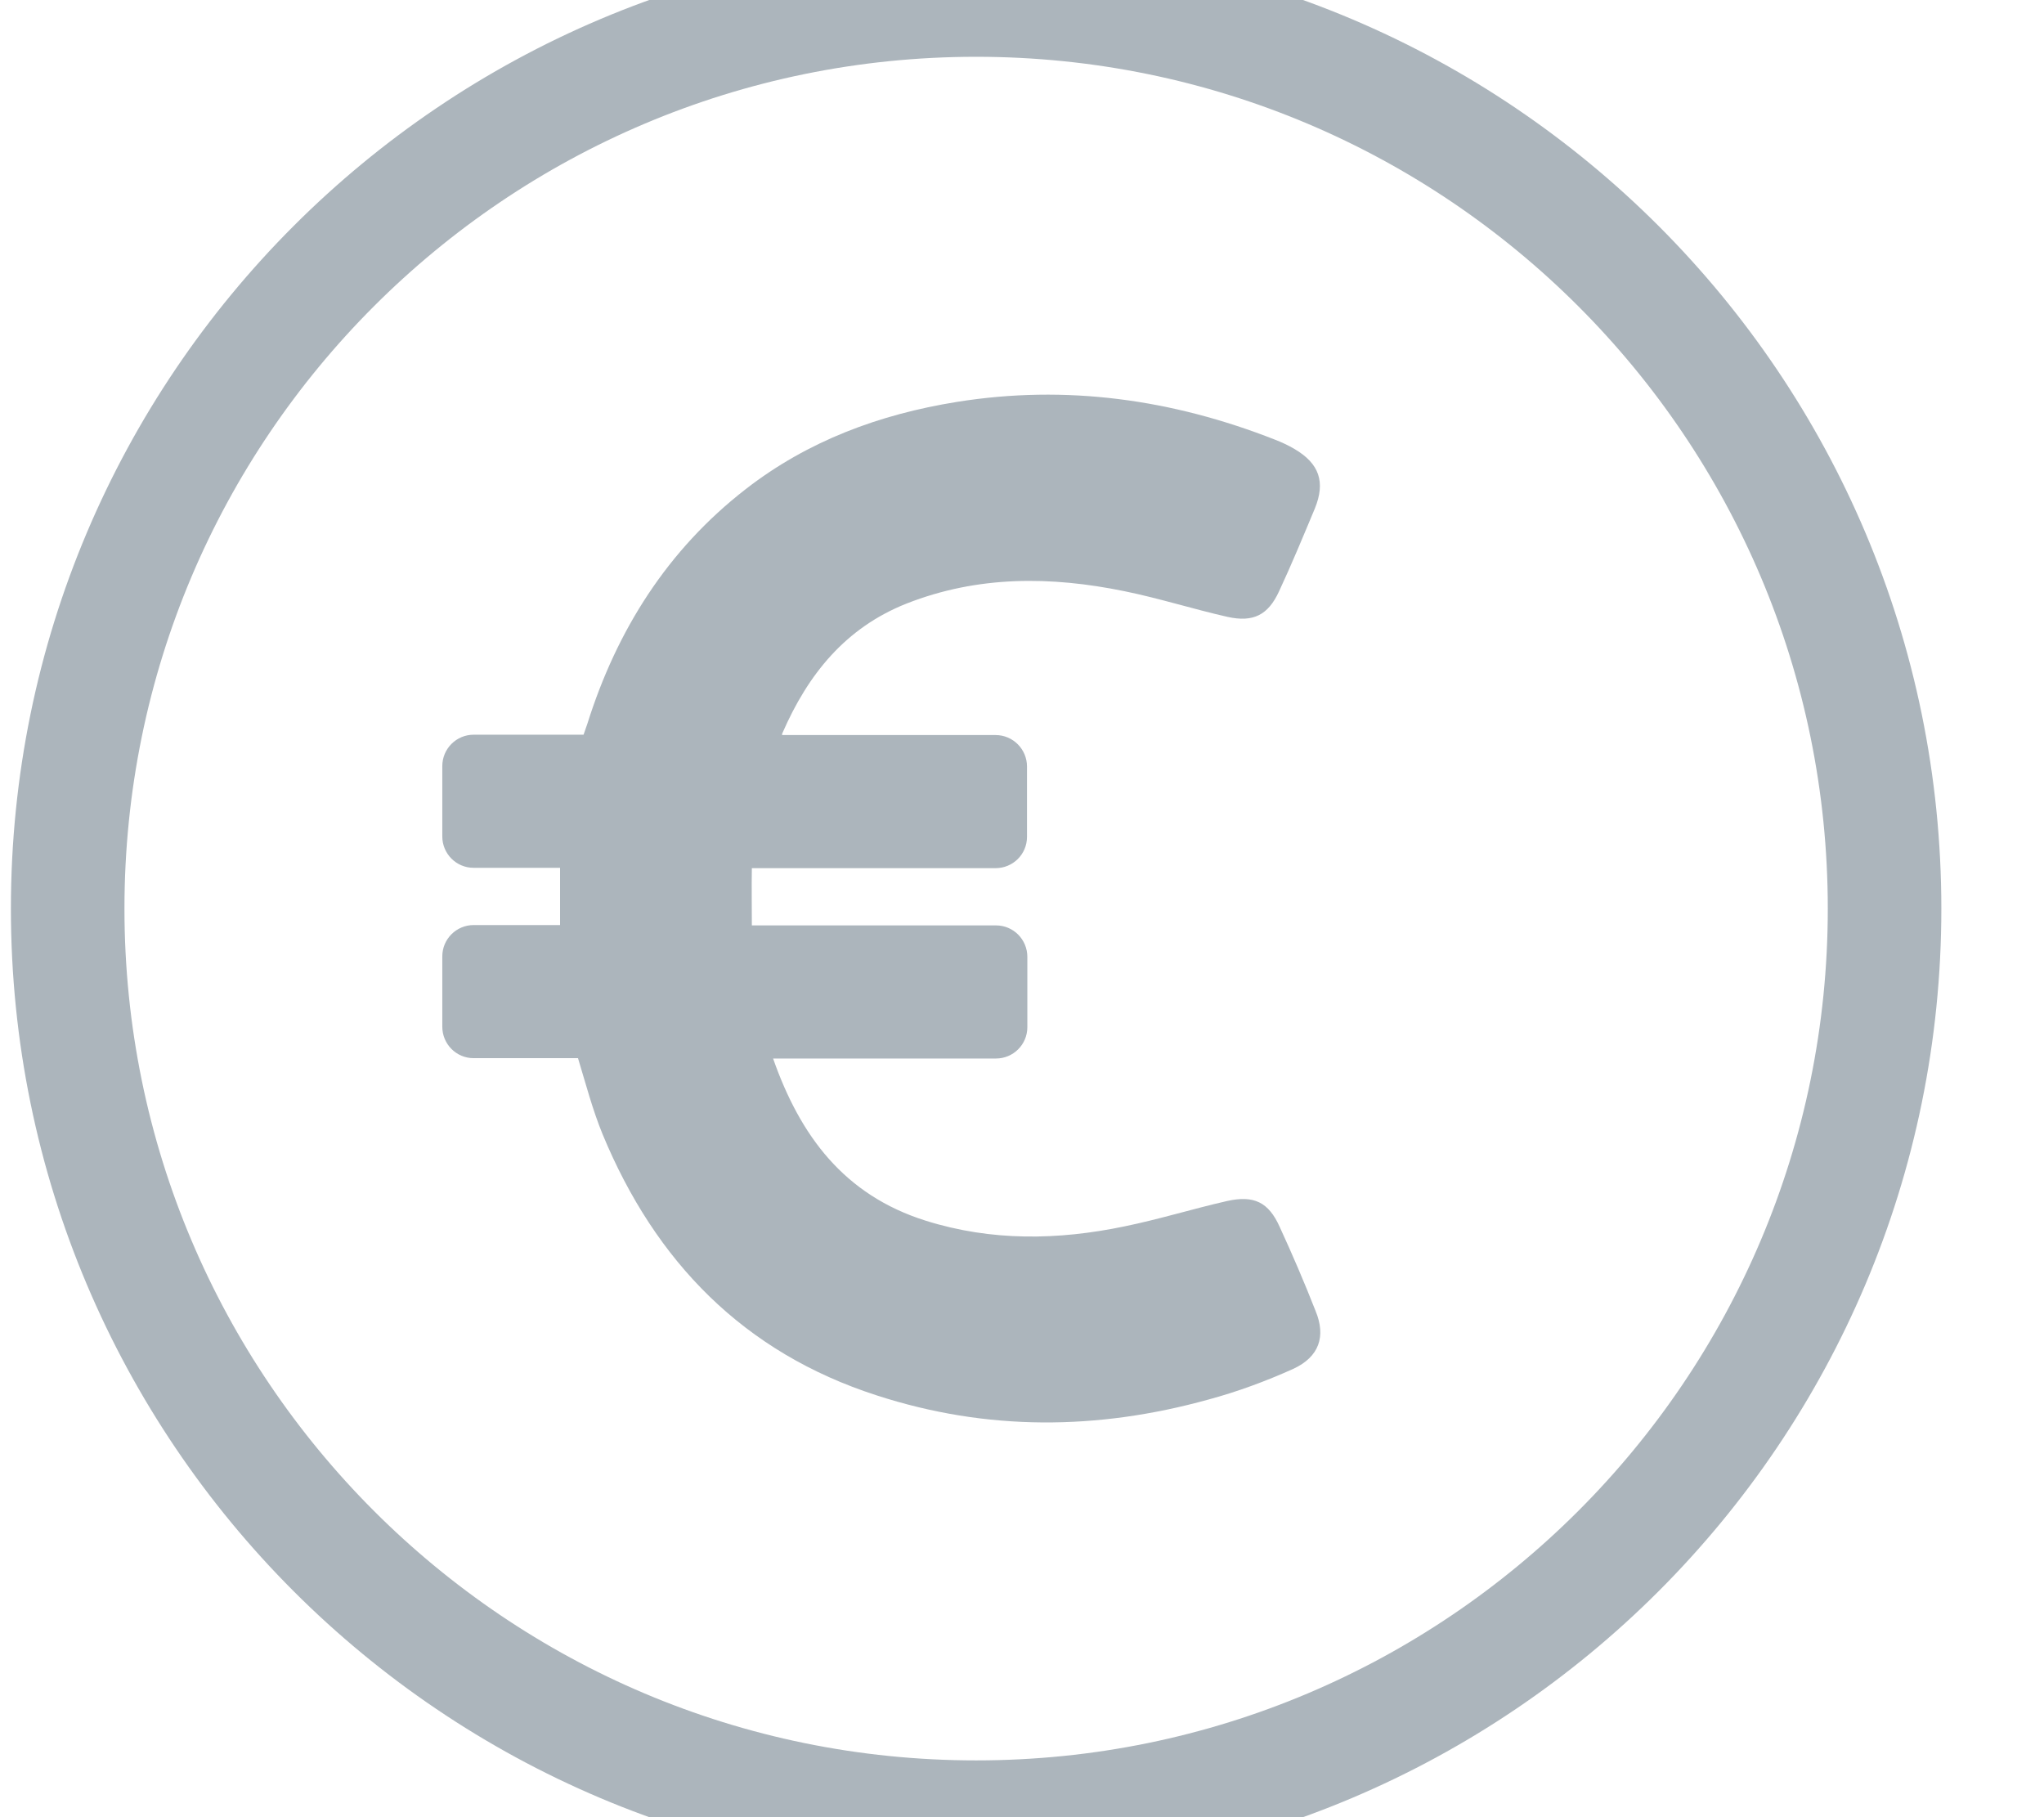 <svg width="18" height="16" viewBox="0 0 18 16" fill="none" xmlns="http://www.w3.org/2000/svg">
<path d="M8.596 0C4.178 0 0.596 3.582 0.596 8C0.596 12.418 4.178 16 8.596 16C13.014 16 16.596 12.418 16.596 8C16.596 3.582 13.014 0 8.596 0Z" stroke="#ACB5BC"/>
<path d="M11.388 12.053C11.148 12.161 10.897 12.254 10.641 12.323C9.666 12.593 8.692 12.602 7.72 12.286C6.548 11.908 5.771 11.108 5.307 9.988C5.218 9.771 5.159 9.544 5.09 9.317H4.171C4.017 9.317 3.895 9.192 3.895 9.04V8.421C3.895 8.267 4.02 8.145 4.171 8.145H4.932C4.932 7.974 4.932 7.812 4.932 7.641H4.171C4.017 7.641 3.895 7.516 3.895 7.365V6.746C3.895 6.591 4.02 6.469 4.171 6.469H5.139L5.172 6.374C5.432 5.547 5.88 4.839 6.568 4.306C7.115 3.881 7.747 3.648 8.425 3.539C9.39 3.384 10.325 3.516 11.23 3.872C11.289 3.895 11.345 3.921 11.401 3.954C11.618 4.082 11.674 4.244 11.579 4.477C11.477 4.721 11.375 4.968 11.263 5.208C11.167 5.416 11.036 5.481 10.812 5.432C10.506 5.363 10.206 5.267 9.9 5.205C9.255 5.073 8.613 5.067 7.984 5.314C7.444 5.528 7.115 5.939 6.891 6.453C6.887 6.459 6.887 6.466 6.887 6.472H8.767C8.922 6.472 9.044 6.598 9.044 6.749V7.368C9.044 7.523 8.919 7.644 8.767 7.644H6.621C6.618 7.809 6.621 7.974 6.621 8.148H8.771C8.925 8.148 9.047 8.273 9.047 8.425V9.044C9.047 9.198 8.922 9.32 8.771 9.32H6.808C7.046 9.998 7.431 10.522 8.155 10.749C8.734 10.93 9.317 10.92 9.903 10.798C10.206 10.736 10.502 10.644 10.805 10.575C11.042 10.522 11.171 10.584 11.269 10.802C11.381 11.045 11.487 11.292 11.585 11.542C11.678 11.766 11.618 11.947 11.388 12.053Z" fill="#ACB5BC"/>
</svg>
